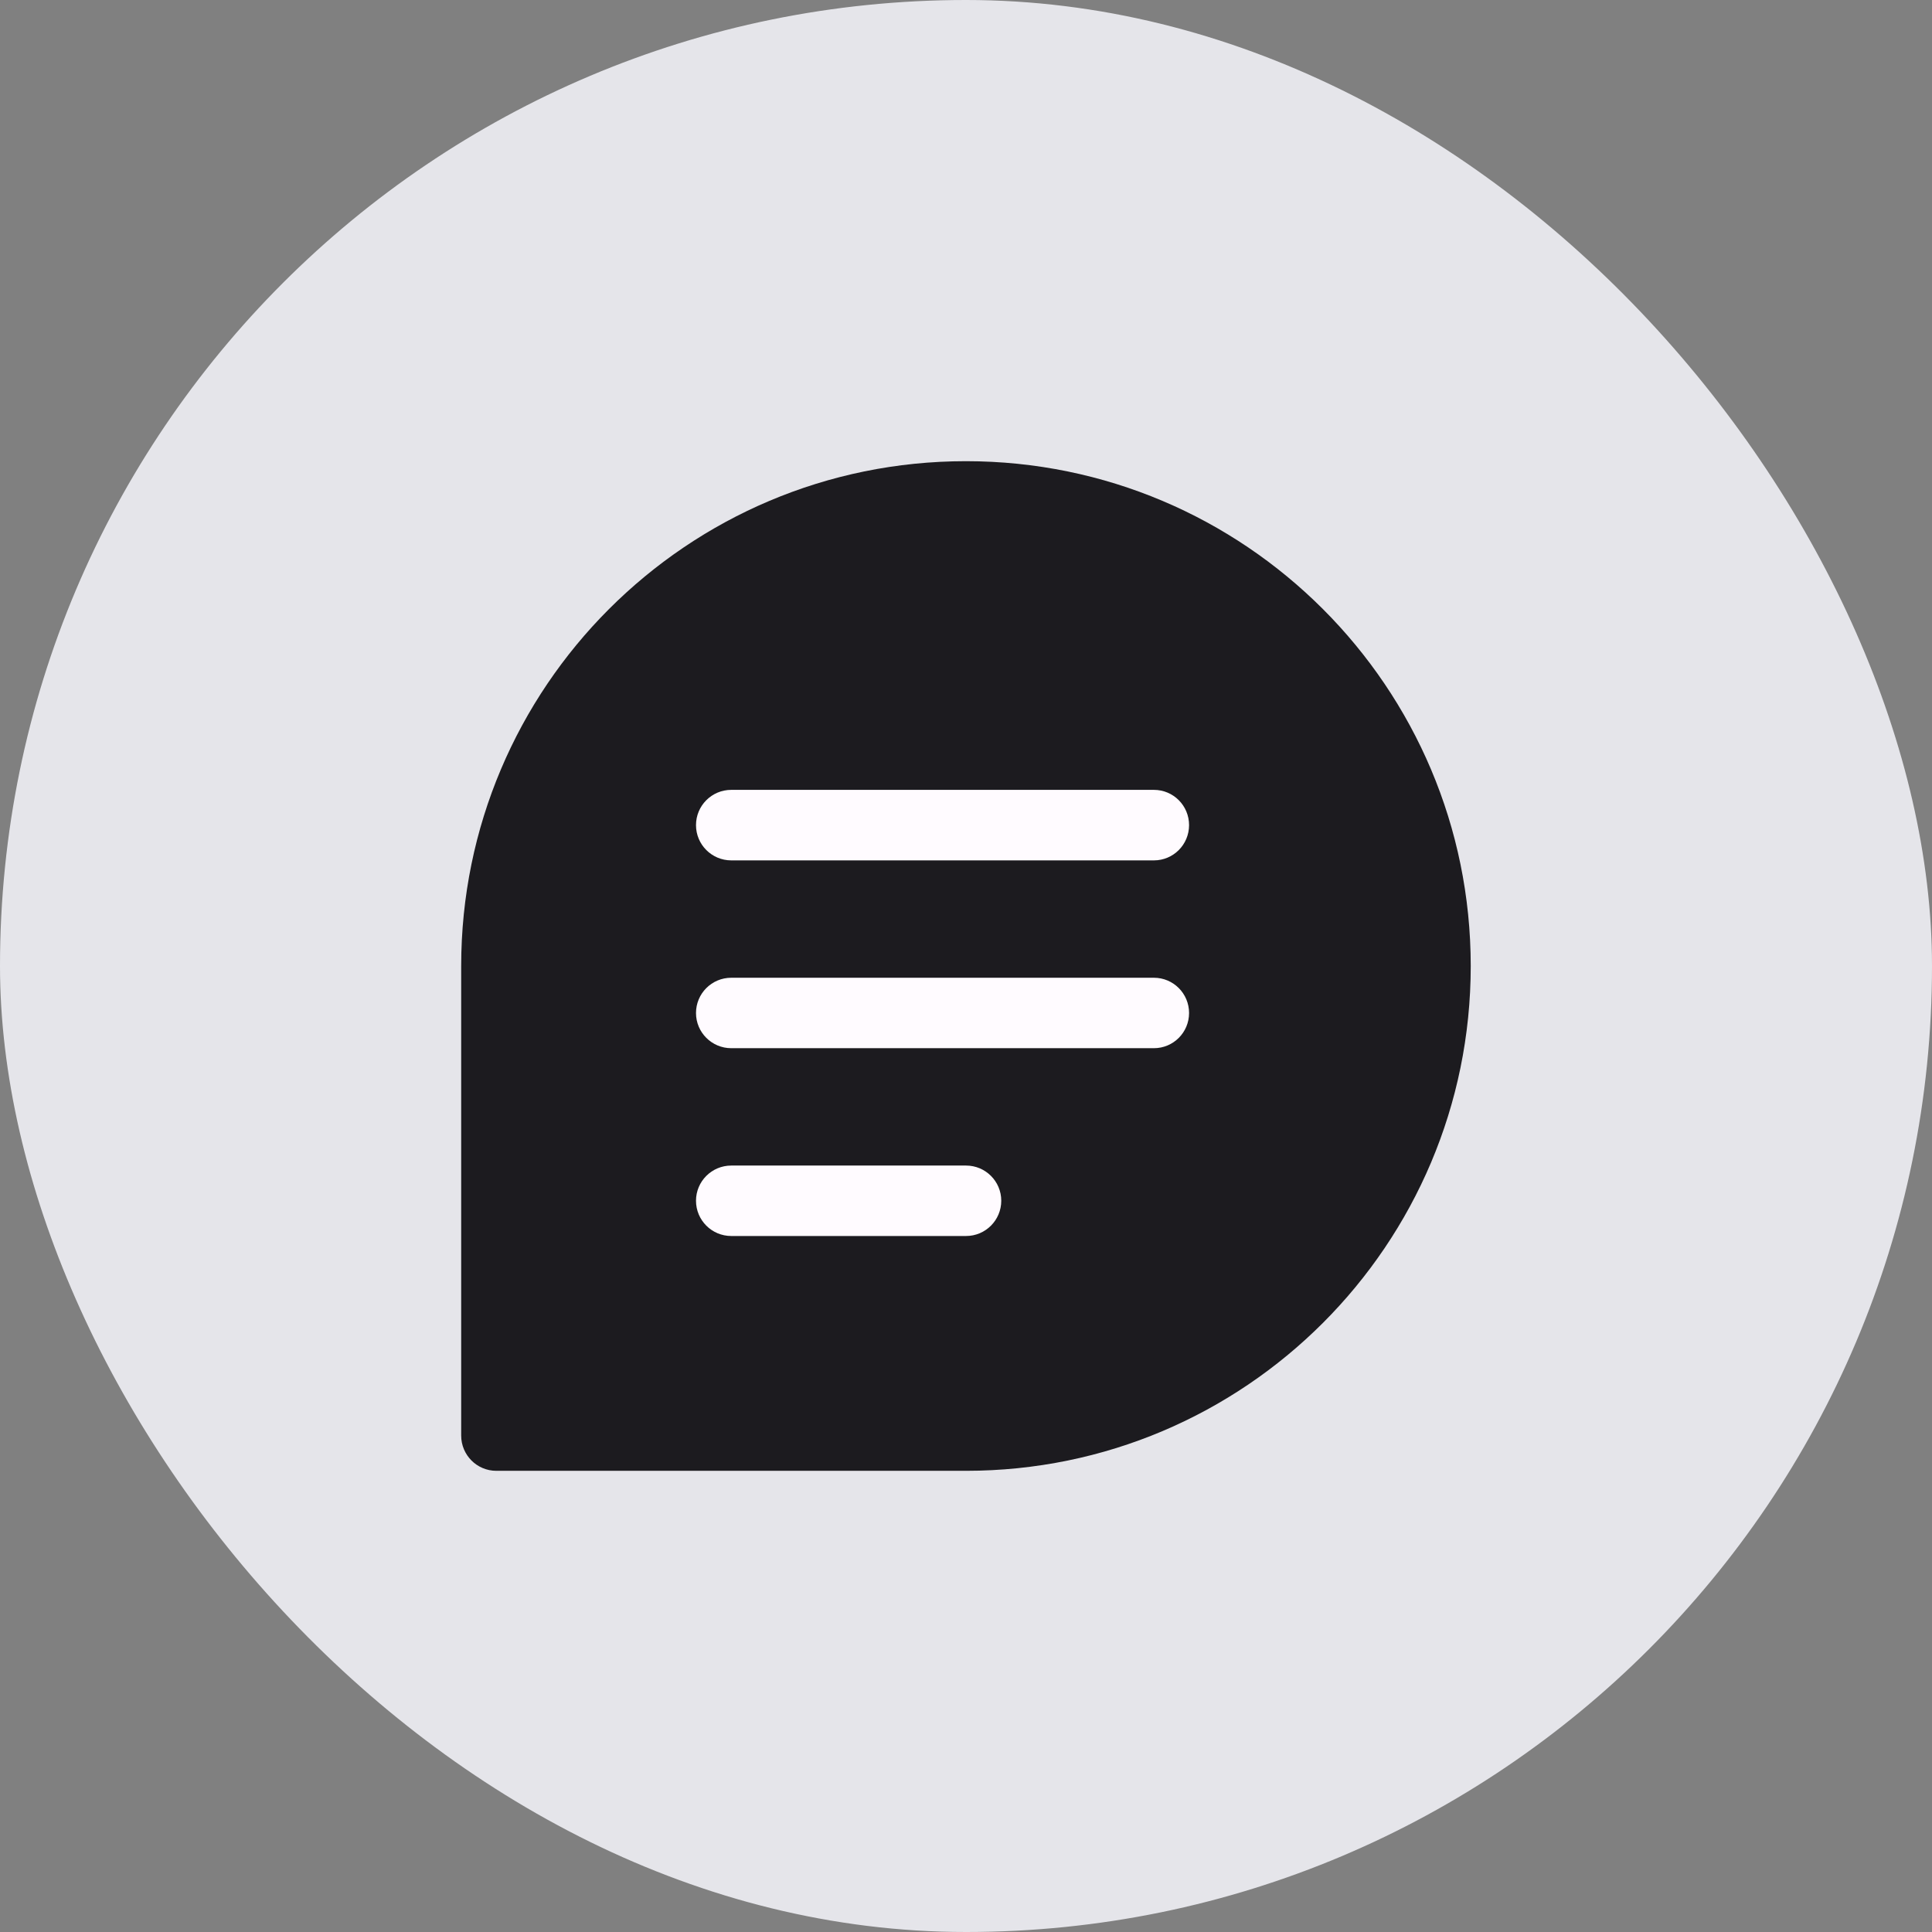 <svg width="24" height="24" viewBox="0 0 24 24" fill="none" xmlns="http://www.w3.org/2000/svg">
<rect x="0" y="0" width="24" height="24" fill="#808080" stroke="none"/>
<rect width="24" height="24" rx="12" fill="#E5E5EA"/>
<g clip-path="url(#clip0_828_5438)">
<path d="M17.833 12C17.833 15.222 15.221 17.833 11.999 17.833C10.257 17.833 6.166 17.833 6.166 17.833C6.166 17.833 6.166 13.479 6.166 12C6.166 8.778 8.778 6.167 11.999 6.167C15.221 6.167 17.833 8.778 17.833 12Z" fill="#1C1B1F"/>
<path fill-rule="evenodd" clip-rule="evenodd" d="M11.999 6.604C9.019 6.604 6.604 9.02 6.604 12V17.396H11.999C14.979 17.396 17.395 14.98 17.395 12C17.395 9.02 14.979 6.604 11.999 6.604ZM6.166 17.833L5.729 17.833V12C5.729 8.537 8.536 5.729 11.999 5.729C15.463 5.729 18.27 8.537 18.27 12C18.27 15.463 15.463 18.271 11.999 18.271H6.166L6.166 17.833ZM6.166 17.833L6.166 18.271C5.924 18.271 5.729 18.075 5.729 17.833L6.166 17.833Z" fill="#1C1B1F"/>
<path fill-rule="evenodd" clip-rule="evenodd" d="M8.646 10.25C8.646 10.008 8.842 9.812 9.084 9.812H14.334C14.576 9.812 14.771 10.008 14.771 10.25C14.771 10.492 14.576 10.688 14.334 10.688H9.084C8.842 10.688 8.646 10.492 8.646 10.25Z" fill="#FFFBFF"/>
<path fill-rule="evenodd" clip-rule="evenodd" d="M8.646 12.584C8.646 12.342 8.842 12.146 9.084 12.146H14.334C14.576 12.146 14.771 12.342 14.771 12.584C14.771 12.825 14.576 13.021 14.334 13.021H9.084C8.842 13.021 8.646 12.825 8.646 12.584Z" fill="#FFFBFF"/>
<path fill-rule="evenodd" clip-rule="evenodd" d="M8.646 14.916C8.646 14.675 8.842 14.479 9.084 14.479H12.001C12.242 14.479 12.438 14.675 12.438 14.916C12.438 15.158 12.242 15.354 12.001 15.354H9.084C8.842 15.354 8.646 15.158 8.646 14.916Z" fill="#FFFBFF"/>
</g>
<defs>
<clipPath id="clip0_828_5438">
<rect width="14" height="14" fill="white" transform="translate(5 5)"/>
</clipPath>
</defs>
</svg>
